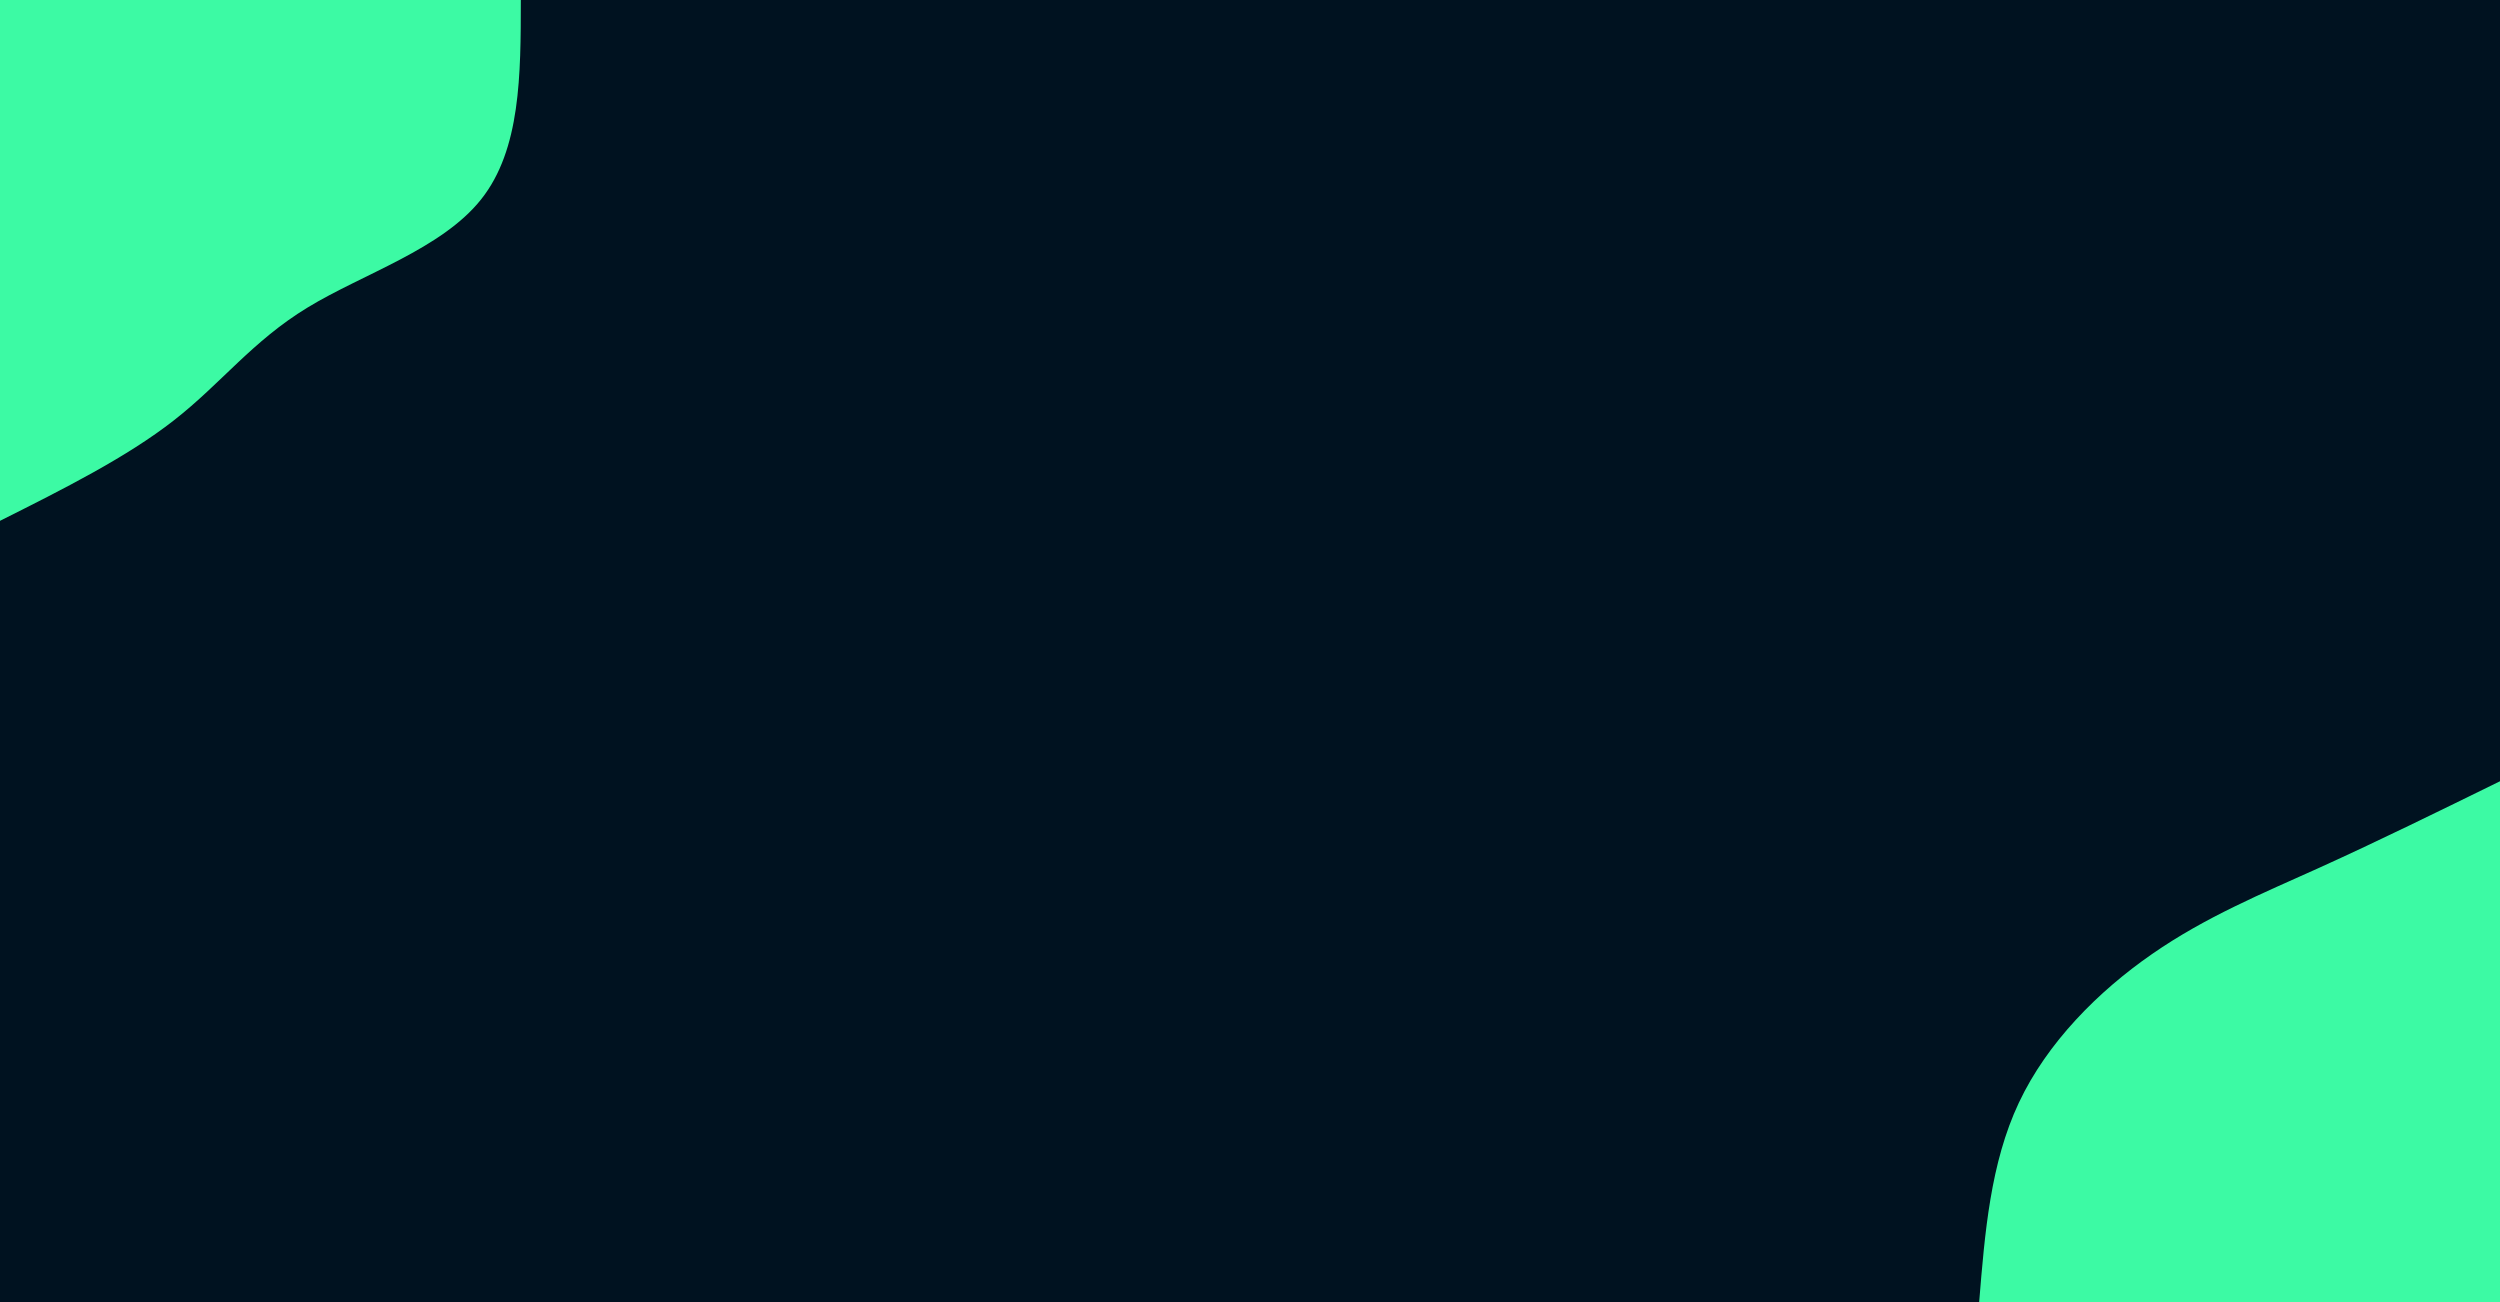 <svg id="visual" viewBox="0 0 2880 1500" width="2880" height="1500" xmlns="http://www.w3.org/2000/svg" xmlns:xlink="http://www.w3.org/1999/xlink" version="1.1"><rect x="0" y="0" width="2880" height="1500" fill="#001220"></rect><defs><linearGradient id="grad1_0" x1="47.9%" y1="100%" x2="100%" y2="0%"><stop offset="11.6%" stop-color="#001220" stop-opacity="1"></stop><stop offset="88.4%" stop-color="#001220" stop-opacity="1"></stop></linearGradient></defs><defs><linearGradient id="grad2_0" x1="0%" y1="100%" x2="52.1%" y2="0%"><stop offset="11.6%" stop-color="#001220" stop-opacity="1"></stop><stop offset="88.4%" stop-color="#001220" stop-opacity="1"></stop></linearGradient></defs><g transform="translate(2880, 1500)"><path d="M-600 0C-593.5 -80 -587 -160.1 -554.3 -229.6C-521.6 -299.1 -462.7 -358.1 -400.9 -400.9C-339.2 -443.7 -274.7 -470.3 -207.4 -500.7C-140.1 -531.2 -70.1 -565.6 0 -600L0 0Z" fill="#3cfaa4"></path></g><g transform="translate(0, 0)"><path d="M600 0C599.9 86.1 599.9 172.2 554.3 229.6C508.8 287 417.7 315.6 354.3 354.3C290.8 392.9 255 441.5 200.5 484.1C146.1 526.7 73 563.4 0 600L0 0Z" fill="#3cfaa4"></path></g></svg>